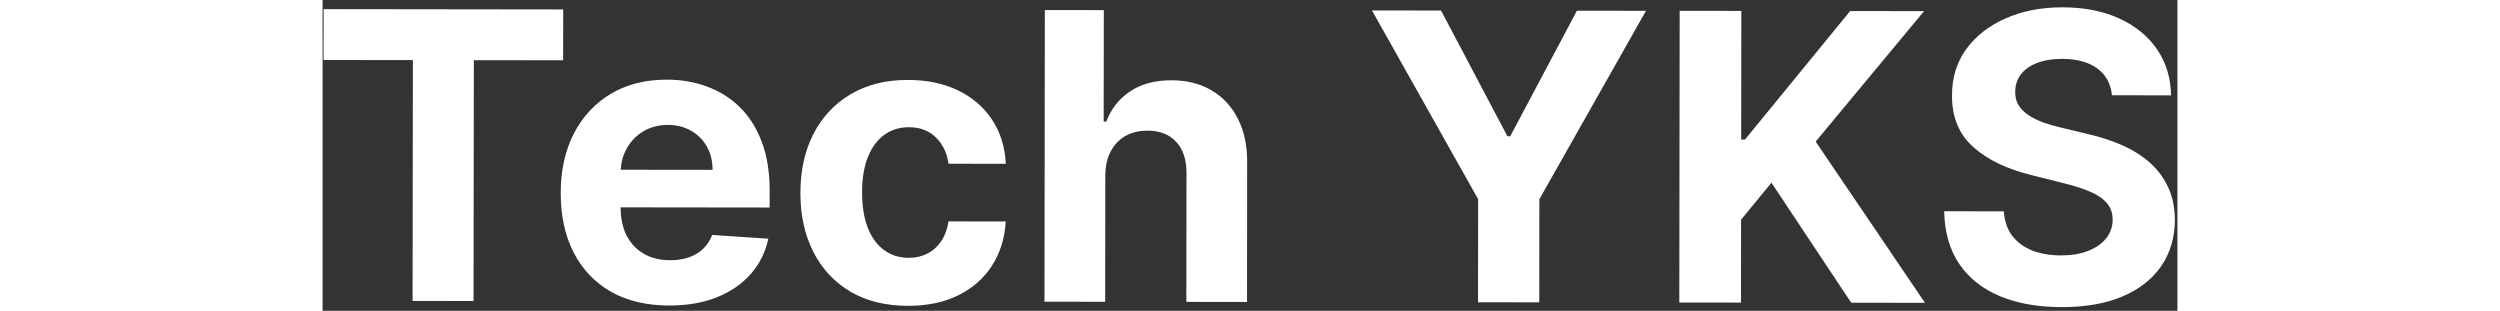 <svg xmlns="http://www.w3.org/2000/svg" width="185" height="23" viewBox="0 0 185 31" fill="none">
    <rect x="0" y="0" width="185" height="31" fill="#333333" stroke="none"/>
    <g clip-path="url(#clip0_78_128)">
        <path
            d="M0.1 5.983L0.107 0.912L23.999 0.942L23.992 6.013L15.086 6.001L15.056 30.021L8.977 30.014L9.007 5.994L0.1 5.983ZM34.562 30.472C32.318 30.469 30.386 30.012 28.768 29.101C27.159 28.18 25.921 26.881 25.051 25.204C24.182 23.517 23.749 21.524 23.752 19.223C23.755 16.978 24.193 15.009 25.066 13.315C25.94 11.621 27.168 10.302 28.75 9.357C30.342 8.412 32.208 7.94 34.349 7.943C35.788 7.945 37.128 8.179 38.368 8.644C39.617 9.1 40.705 9.788 41.632 10.708C42.568 11.628 43.296 12.784 43.815 14.177C44.334 15.56 44.593 17.179 44.59 19.035L44.588 20.697L26.165 20.674L26.17 16.924L38.897 16.94C38.898 16.069 38.71 15.297 38.332 14.624C37.954 13.951 37.429 13.425 36.757 13.046C36.095 12.656 35.323 12.461 34.442 12.46C33.524 12.459 32.709 12.671 31.998 13.096C31.297 13.512 30.747 14.075 30.349 14.785C29.95 15.485 29.745 16.266 29.735 17.128L29.73 20.693C29.729 21.773 29.927 22.706 30.323 23.492C30.73 24.279 31.302 24.885 32.04 25.312C32.778 25.739 33.654 25.954 34.667 25.955C35.339 25.956 35.955 25.862 36.514 25.673C37.073 25.484 37.551 25.201 37.95 24.823C38.348 24.444 38.651 23.981 38.861 23.432L44.457 23.808C44.171 25.152 43.587 26.326 42.705 27.329C41.833 28.322 40.705 29.097 39.321 29.654C37.948 30.201 36.361 30.474 34.562 30.472ZM58.383 30.502C56.148 30.499 54.226 30.023 52.618 29.074C51.018 28.116 49.789 26.788 48.929 25.092C48.079 23.396 47.656 21.445 47.658 19.238C47.661 17.003 48.094 15.044 48.958 13.359C49.832 11.665 51.069 10.346 52.671 9.401C54.272 8.446 56.176 7.97 58.383 7.973C60.286 7.976 61.952 8.323 63.381 9.016C64.81 9.709 65.941 10.681 66.773 11.932C67.604 13.184 68.062 14.652 68.145 16.338L62.435 16.331C62.275 15.241 61.85 14.365 61.16 13.701C60.479 13.028 59.584 12.691 58.476 12.689C57.539 12.688 56.719 12.943 56.018 13.453C55.326 13.954 54.785 14.687 54.396 15.653C54.006 16.618 53.811 17.788 53.809 19.161C53.807 20.553 53.995 21.737 54.373 22.712C54.76 23.688 55.303 24.432 56.004 24.945C56.704 25.457 57.522 25.714 58.46 25.715C59.151 25.716 59.772 25.574 60.321 25.291C60.88 25.008 61.34 24.596 61.701 24.057C62.071 23.508 62.313 22.85 62.428 22.083L68.138 22.09C68.041 23.757 67.585 25.224 66.769 26.492C65.962 27.751 64.848 28.734 63.427 29.443C62.005 30.151 60.324 30.504 58.383 30.502ZM78.069 17.486L78.053 30.1L72.002 30.093L72.038 1.002L77.919 1.009L77.905 12.131L78.161 12.131C78.655 10.844 79.452 9.837 80.551 9.109C81.65 8.372 83.029 8.004 84.686 8.006C86.201 8.008 87.522 8.341 88.648 9.005C89.783 9.66 90.663 10.604 91.286 11.835C91.919 13.058 92.23 14.521 92.218 16.226L92.201 30.118L86.15 30.11L86.166 17.298C86.177 15.953 85.837 14.906 85.147 14.157C84.466 13.408 83.51 13.033 82.279 13.031C81.455 13.03 80.726 13.205 80.091 13.554C79.466 13.904 78.972 14.415 78.612 15.087C78.26 15.749 78.08 16.549 78.069 17.486ZM104.666 1.042L111.555 1.051L118.173 13.588L118.457 13.588L125.107 1.068L131.996 1.077L121.361 19.87L121.349 30.154L115.241 30.147L115.253 19.863L104.666 1.042ZM135.319 30.172L135.355 1.081L141.506 1.089L141.49 13.915L141.873 13.916L152.358 1.102L159.73 1.111L148.918 14.123L159.822 30.202L152.464 30.193L144.51 18.223L141.48 21.912L141.469 30.179L135.319 30.172ZM178.47 9.501C178.357 8.355 177.871 7.464 177.01 6.829C176.149 6.193 174.98 5.875 173.503 5.873C172.499 5.872 171.651 6.013 170.959 6.296C170.268 6.57 169.737 6.952 169.367 7.444C169.007 7.936 168.826 8.495 168.825 9.12C168.806 9.641 168.914 10.095 169.15 10.484C169.396 10.872 169.732 11.209 170.157 11.494C170.583 11.769 171.075 12.011 171.634 12.22C172.192 12.419 172.789 12.591 173.423 12.733L176.036 13.362C177.304 13.648 178.469 14.028 179.529 14.502C180.589 14.977 181.507 15.561 182.282 16.253C183.058 16.945 183.658 17.761 184.083 18.699C184.518 19.637 184.739 20.712 184.747 21.924C184.735 23.704 184.279 25.247 183.377 26.553C182.485 27.849 181.196 28.856 179.51 29.574C177.833 30.282 175.811 30.634 173.443 30.631C171.095 30.628 169.05 30.266 167.308 29.544C165.576 28.822 164.223 27.755 163.25 26.343C162.286 24.921 161.781 23.164 161.736 21.071L167.688 21.079C167.753 22.054 168.031 22.869 168.523 23.523C169.024 24.167 169.691 24.656 170.524 24.988C171.367 25.311 172.318 25.474 173.379 25.475C174.42 25.476 175.325 25.326 176.092 25.024C176.869 24.722 177.471 24.301 177.898 23.762C178.325 23.223 178.538 22.603 178.539 21.902C178.54 21.248 178.347 20.699 177.959 20.253C177.581 19.808 177.023 19.428 176.284 19.115C175.556 18.802 174.661 18.516 173.601 18.259L170.434 17.46C167.982 16.86 166.047 15.925 164.628 14.654C163.209 13.384 162.506 11.674 162.518 9.524C162.511 7.763 162.981 6.224 163.93 4.909C164.888 3.594 166.201 2.568 167.868 1.832C169.536 1.095 171.43 0.728 173.552 0.731C175.711 0.734 177.595 1.105 179.204 1.846C180.822 2.587 182.08 3.616 182.978 4.933C183.876 6.25 184.338 7.776 184.364 9.509L178.47 9.501Z"
            fill="#fff" />
    </g>
    <defs>
        <clipPath id="clip0_78_128">
            <rect width="185" height="31" fill="white" />
        </clipPath>
    </defs>
</svg>